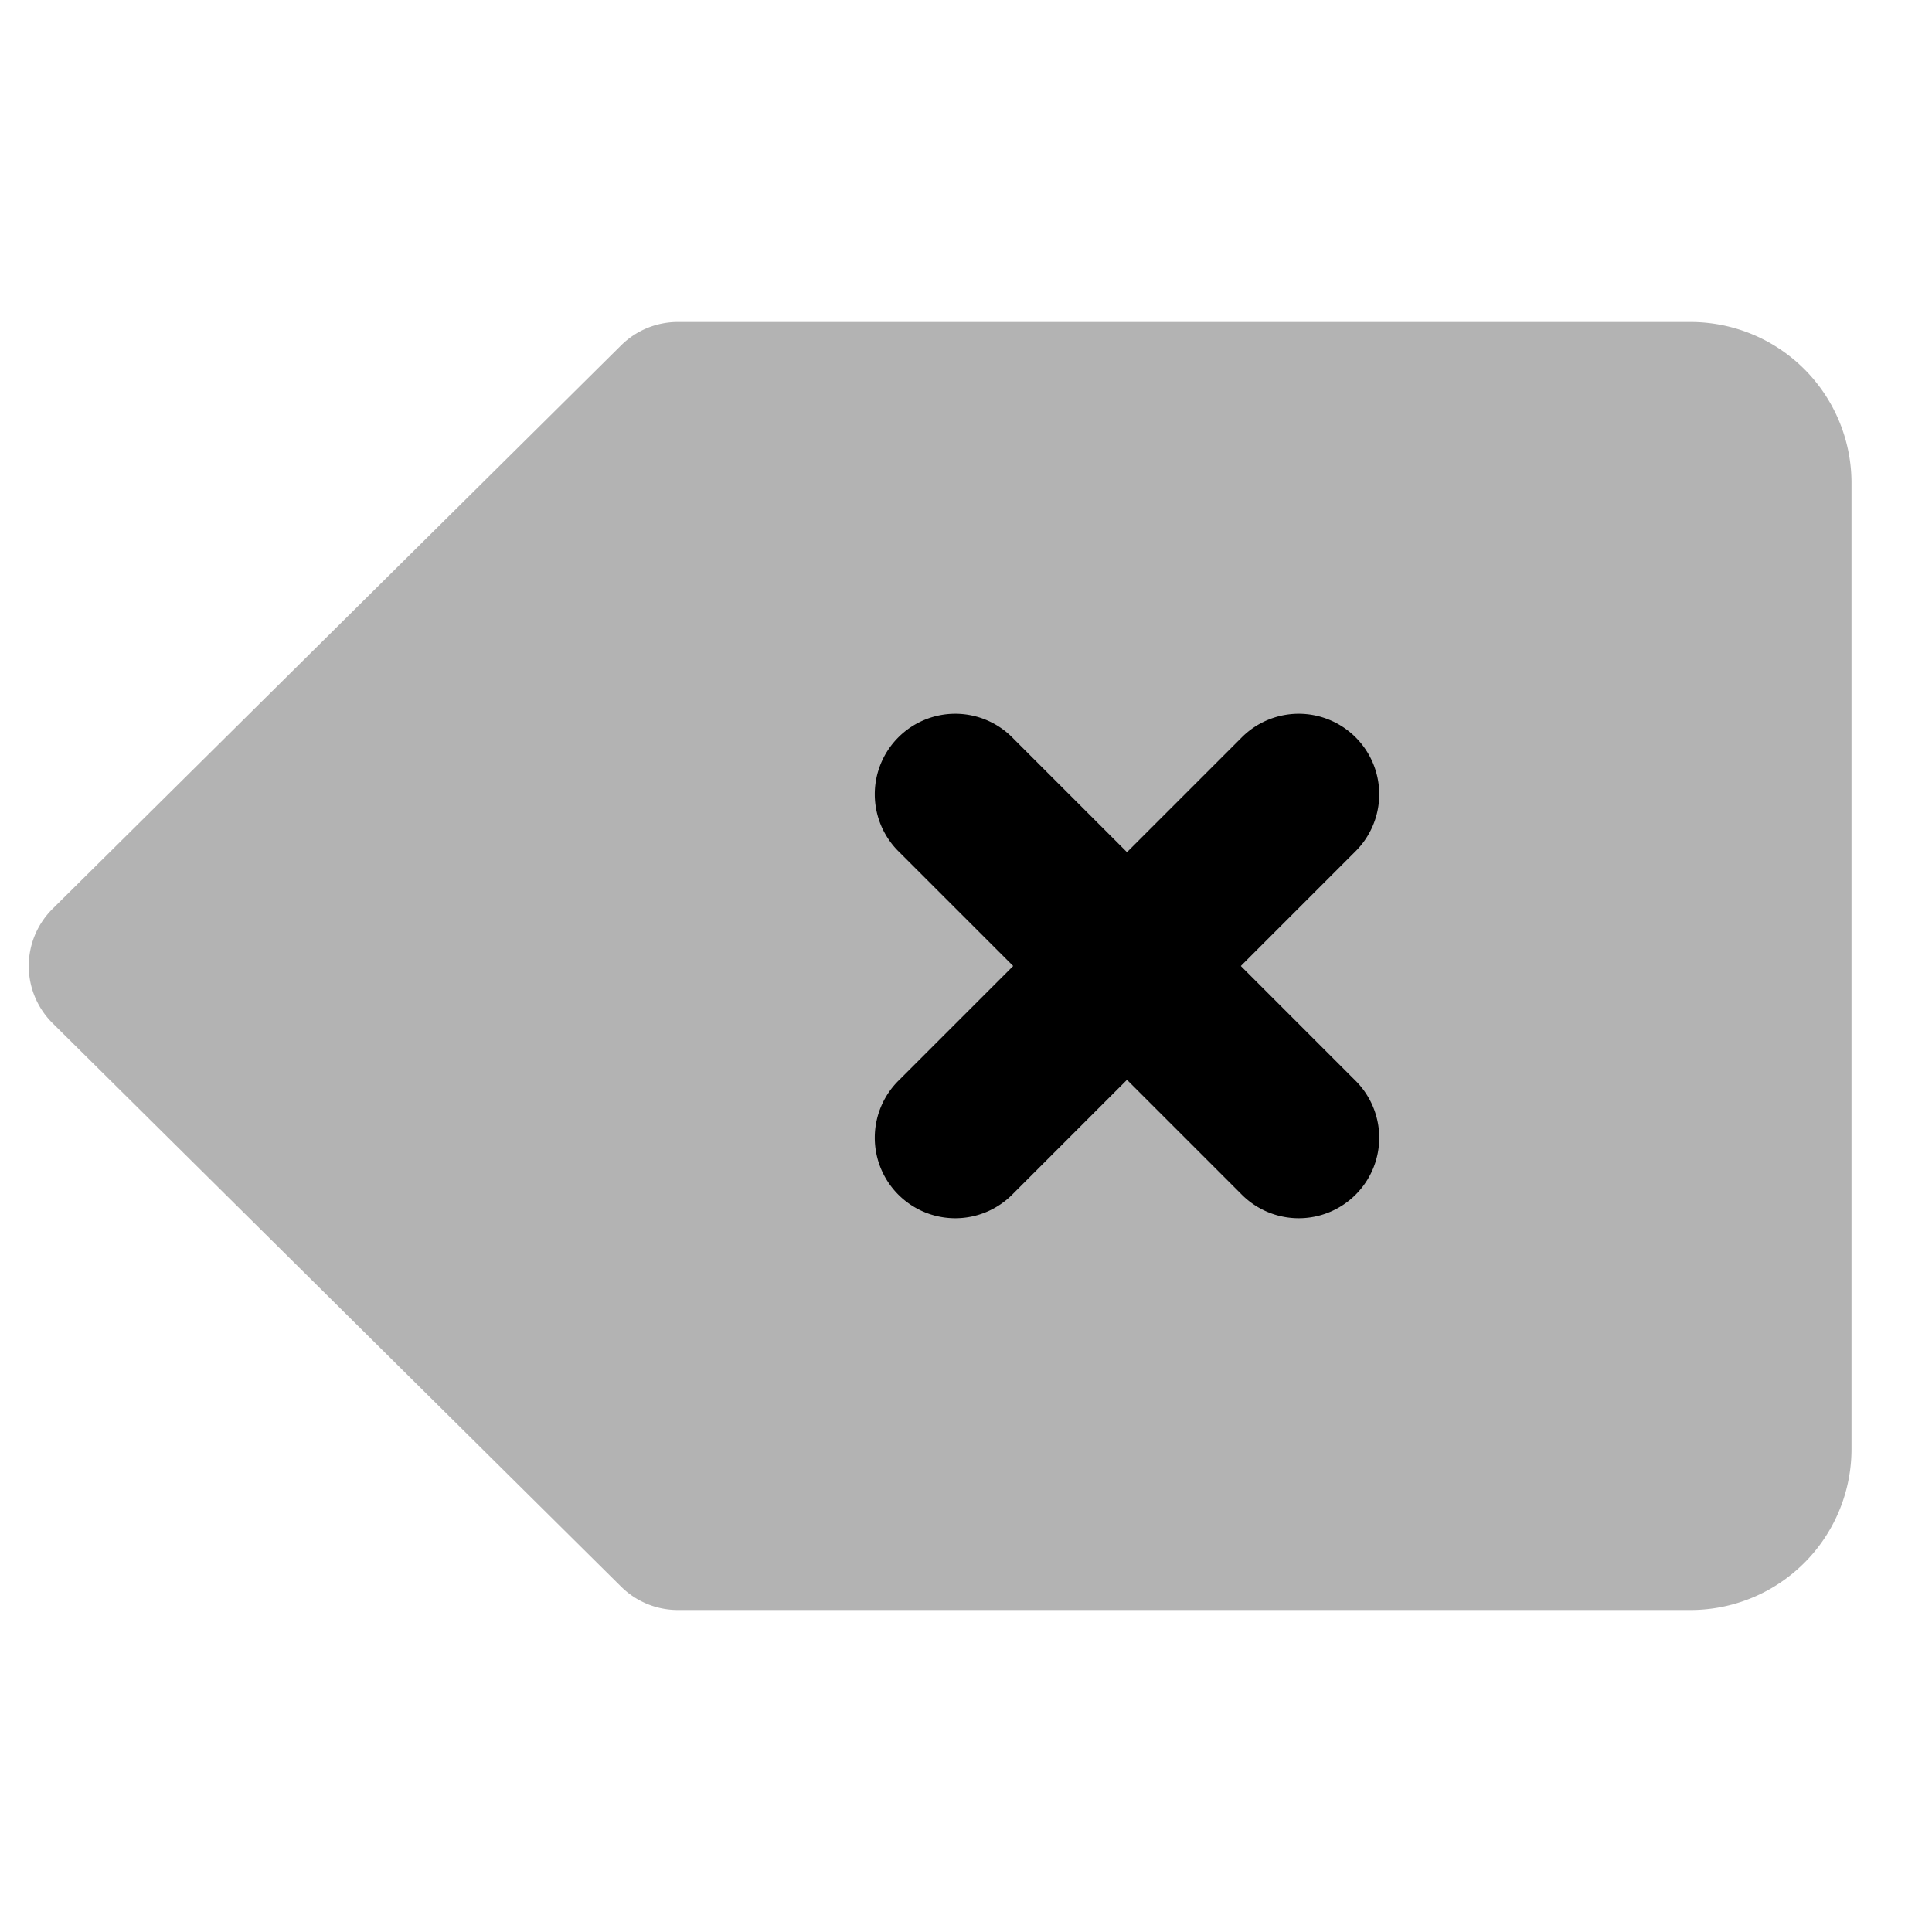 <svg width="24" height="24" xmlns="http://www.w3.org/2000/svg"><g fill="none" fill-rule="evenodd"><path d="M0 0H24V24H0z"/><path d="M8.42 20H21a2 2 0 0 0 2-2V6a2 2 0 0 0-2-2H8.42a1 1 0 0 0-.704.29l-7.063 7a1 1 0 0 0 0 1.42l7.063 7a1 1 0 0 0 .704.29z" fill="#000" opacity=".3"/><path d="M12.586 12l-1.414-1.414a1 1 0 1 1 1.414-1.414L14 10.586l1.414-1.414a1 1 0 1 1 1.414 1.414L15.414 12l1.414 1.414a1 1 0 1 1-1.414 1.414L14 13.414l-1.414 1.414a1 1 0 1 1-1.414-1.414L12.586 12z" fill="#000"/></g></svg>
